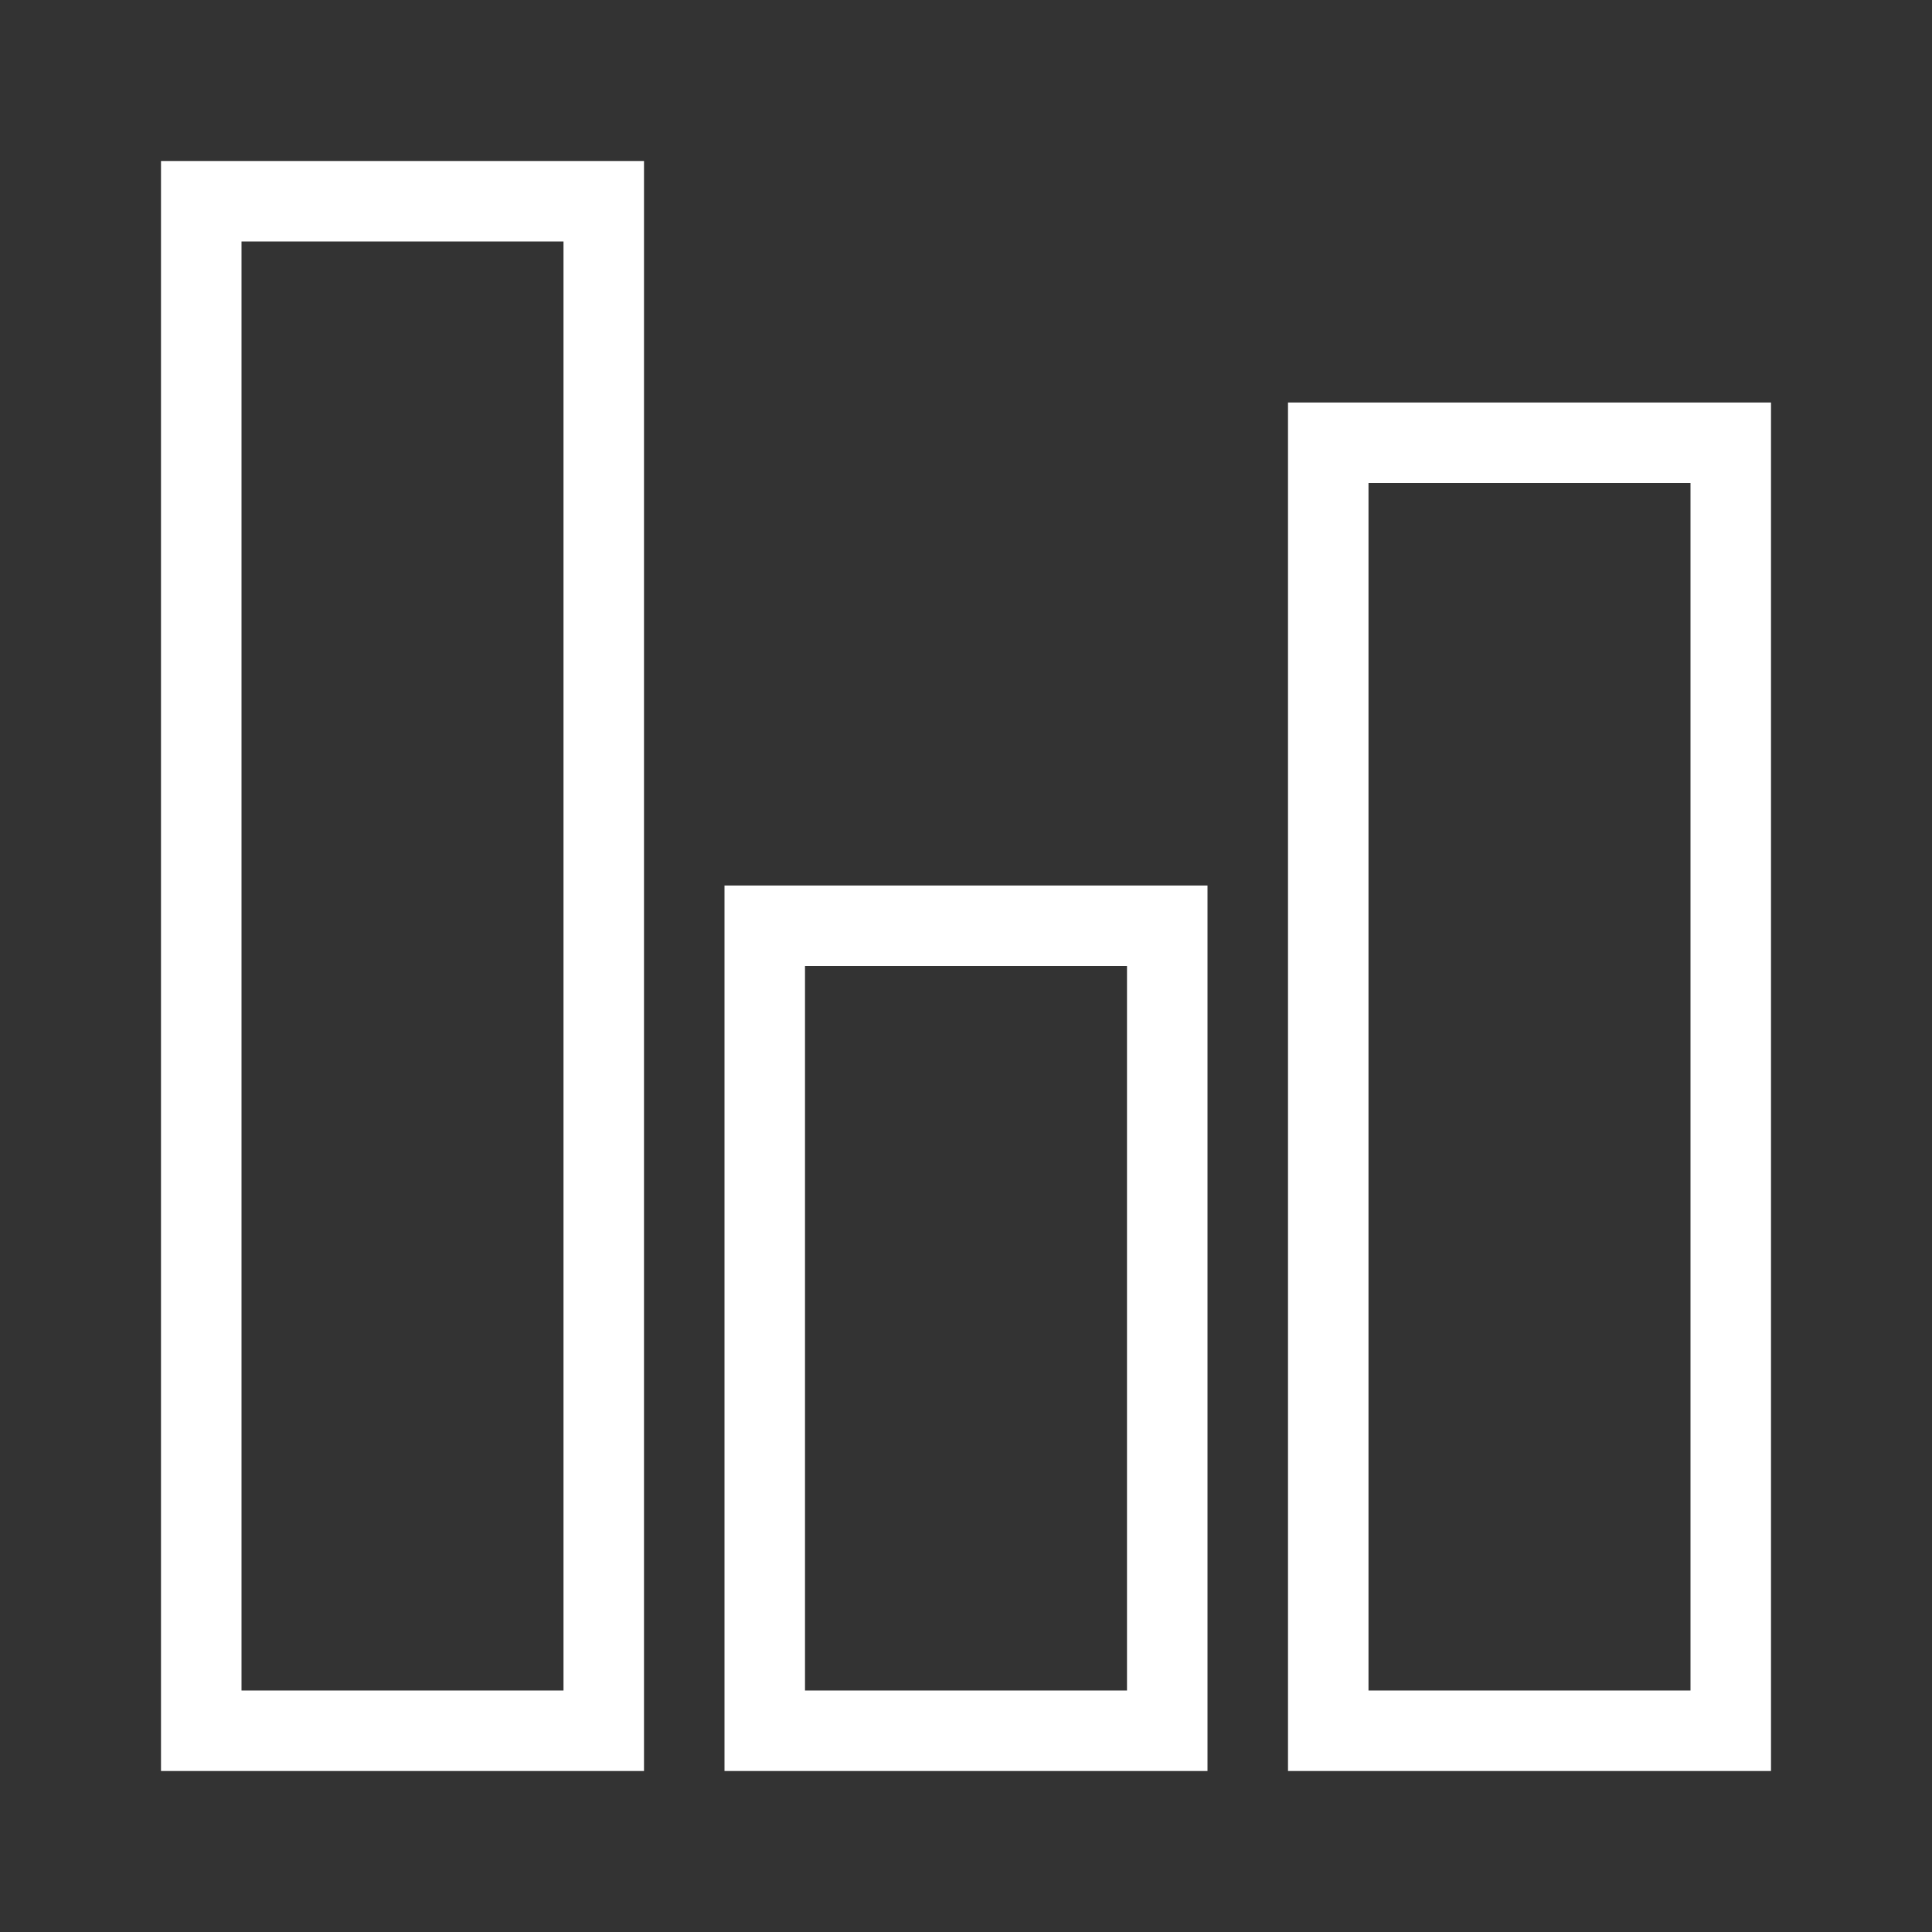 <svg id="All" xmlns="http://www.w3.org/2000/svg" viewBox="0 0 24 24"><rect x="0" y="0" width="24" height="24" fill="#333333" stroke="none"/><path fill="#ffffff" d="M9,22h6V11H9Zm1-10h4v9H10ZM2,22H8V2H2ZM3,3H7V21H3ZM16,5V22h6V5Zm5,16H17V6h4Z"/></svg>